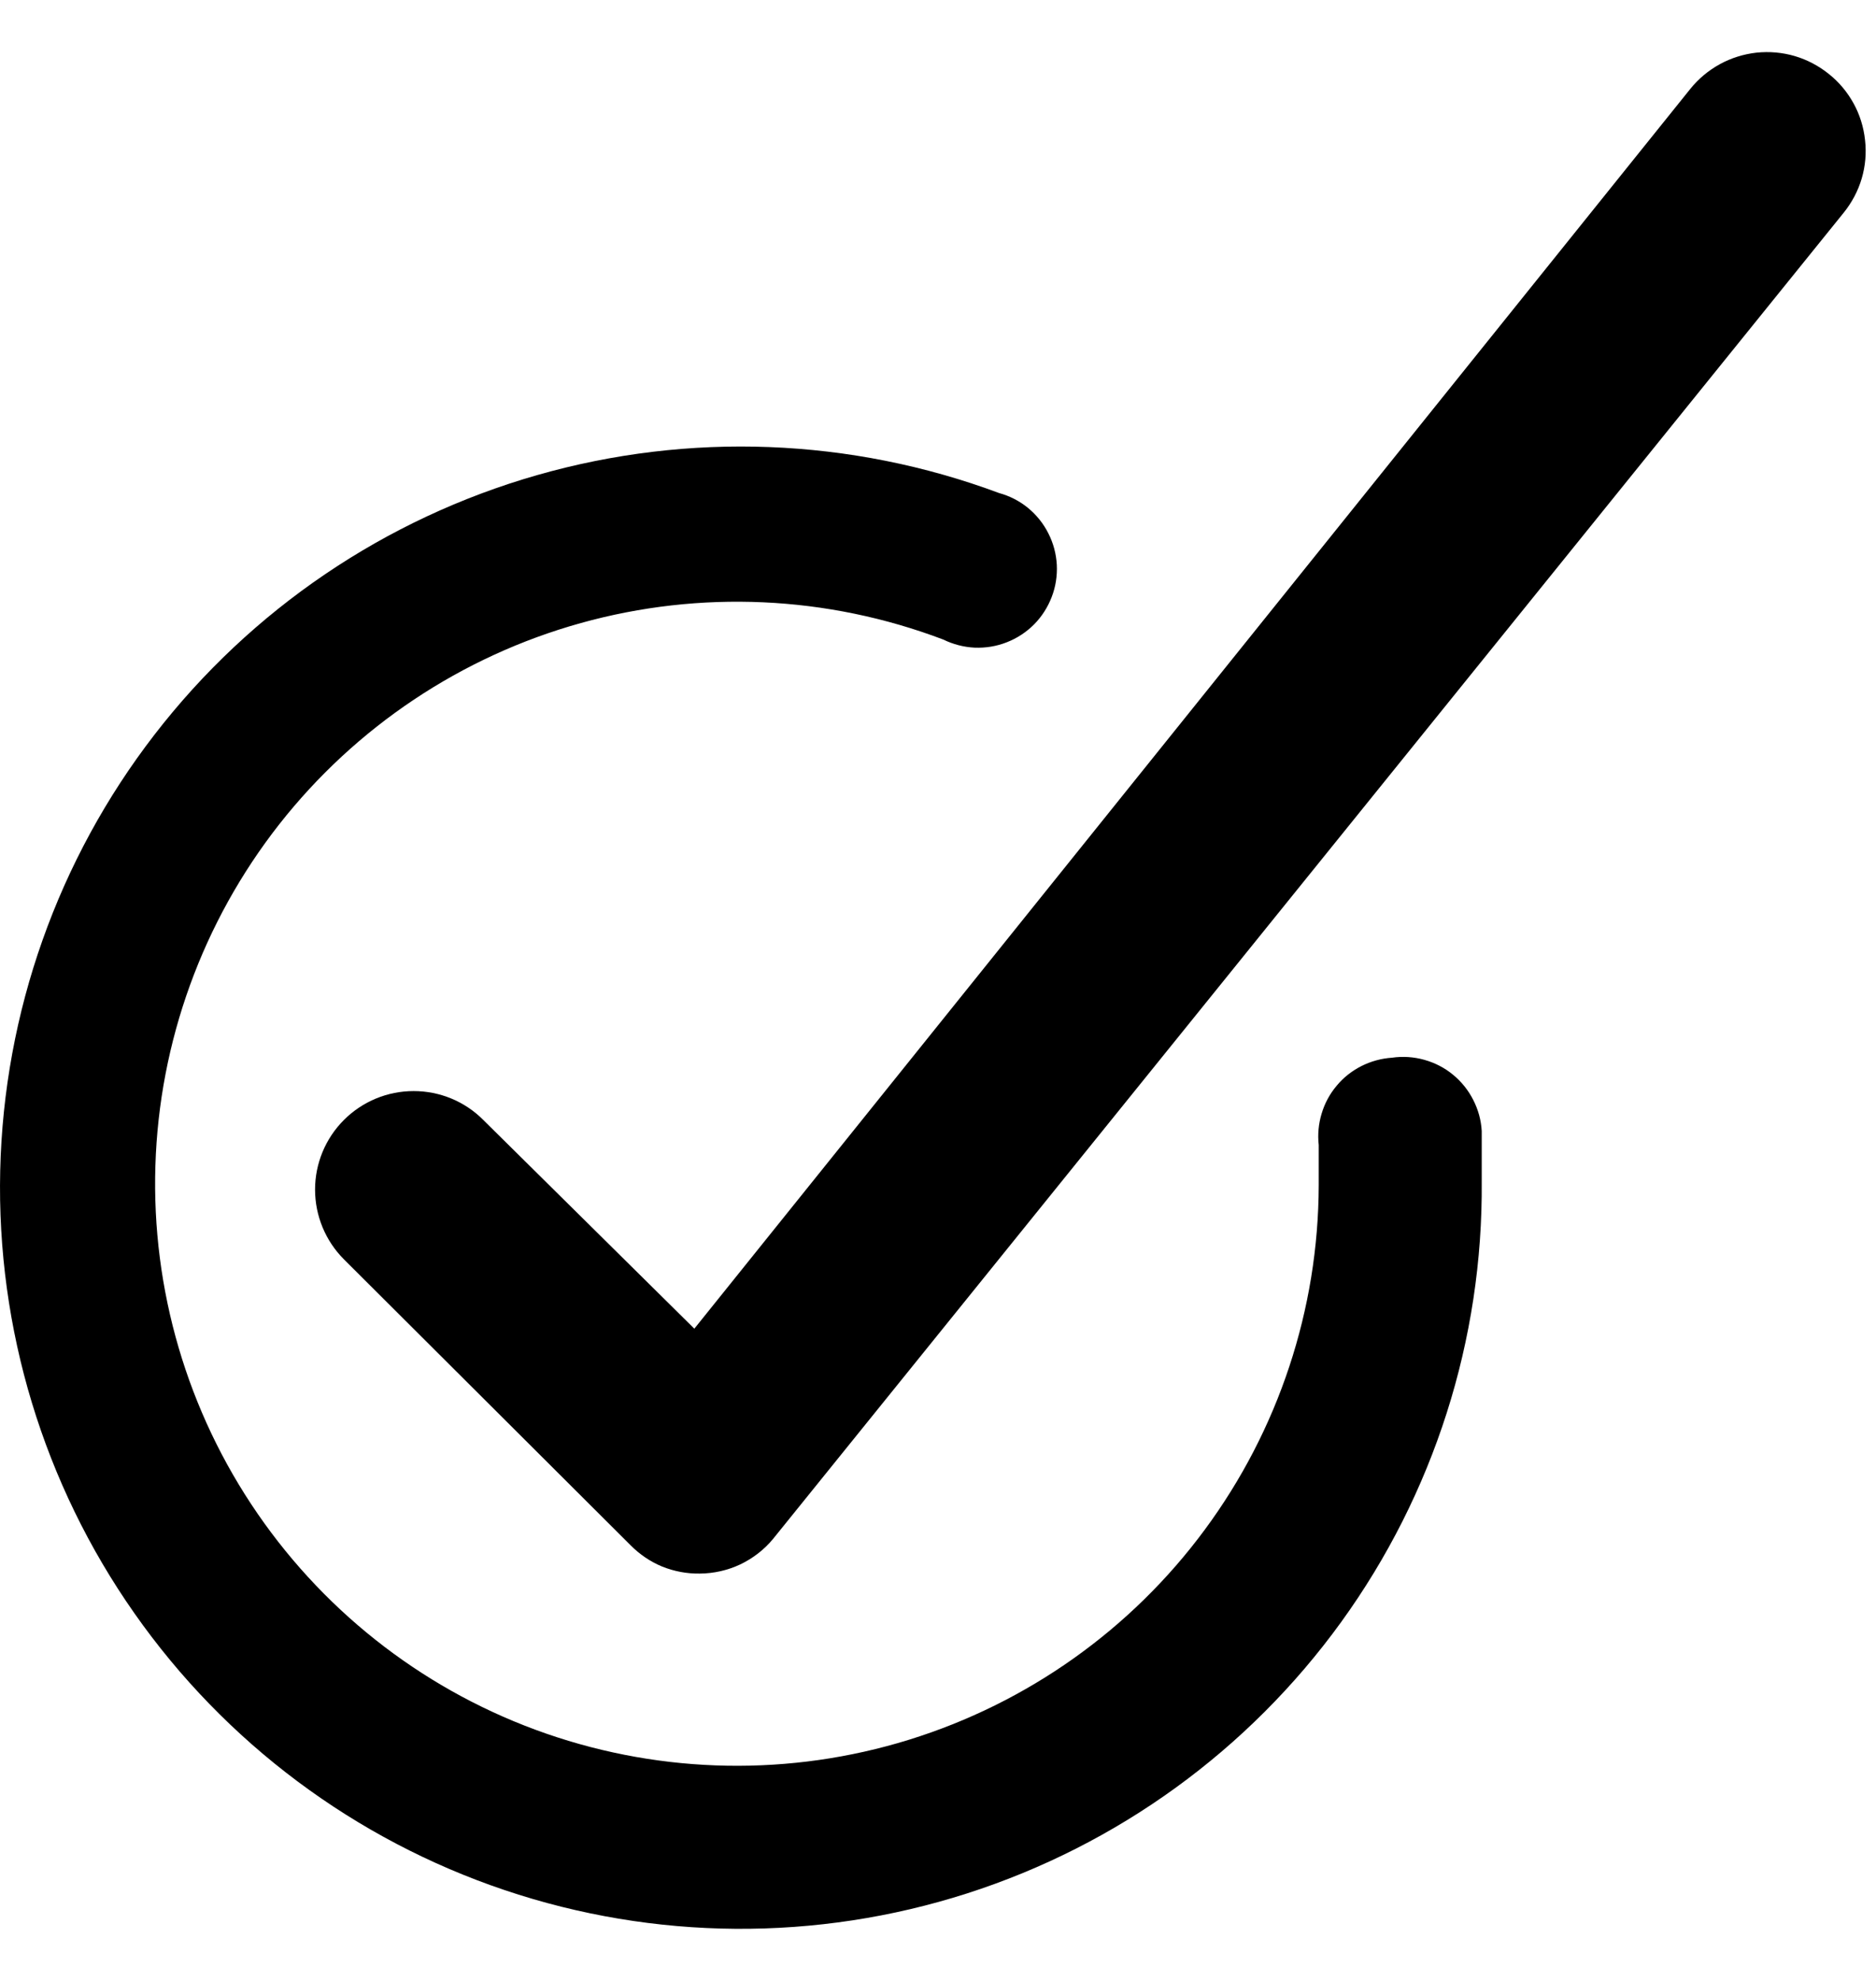 <svg width="18" height="19" viewBox="0 0 18 19" fill="none" xmlns="http://www.w3.org/2000/svg">
<path d="M17.548 0.71C17.451 0.632 17.34 0.573 17.221 0.538C17.102 0.503 16.977 0.492 16.853 0.505C16.73 0.519 16.61 0.556 16.501 0.616C16.392 0.676 16.296 0.756 16.218 0.853L6.662 12.744L4.637 10.742C4.46 10.564 4.22 10.465 3.969 10.465C3.718 10.465 3.478 10.564 3.3 10.742C3.123 10.919 3.023 11.159 3.023 11.41C3.023 11.661 3.123 11.902 3.3 12.079L6.05 14.821C6.137 14.909 6.24 14.979 6.354 15.026C6.469 15.072 6.591 15.095 6.715 15.093C6.849 15.092 6.982 15.062 7.103 15.005C7.224 14.947 7.332 14.864 7.417 14.761L17.691 2.039C17.769 1.942 17.828 1.831 17.863 1.712C17.898 1.593 17.909 1.468 17.895 1.345C17.882 1.221 17.845 1.101 17.785 0.992C17.725 0.883 17.645 0.787 17.548 0.71Z" fill="black"/>
<path d="M13.356 10.145C13.254 10.152 13.154 10.179 13.063 10.225C12.972 10.271 12.89 10.335 12.825 10.414C12.759 10.492 12.71 10.583 12.681 10.681C12.651 10.779 12.642 10.882 12.653 10.983C12.653 11.112 12.653 11.24 12.653 11.369C12.65 12.559 12.267 13.716 11.559 14.673C10.852 15.63 9.857 16.335 8.721 16.687C7.584 17.039 6.365 17.018 5.241 16.628C4.117 16.238 3.147 15.499 2.472 14.519C1.797 13.539 1.454 12.369 1.491 11.18C1.528 9.99 1.944 8.844 2.678 7.908C3.413 6.972 4.427 6.295 5.573 5.976C6.719 5.657 7.937 5.712 9.05 6.134C9.144 6.18 9.247 6.207 9.352 6.212C9.458 6.216 9.563 6.199 9.661 6.16C9.759 6.122 9.848 6.063 9.922 5.989C9.996 5.914 10.053 5.825 10.091 5.726C10.129 5.628 10.145 5.523 10.14 5.418C10.134 5.312 10.107 5.21 10.059 5.116C10.012 5.022 9.945 4.939 9.864 4.872C9.782 4.805 9.688 4.757 9.586 4.729C8.165 4.2 6.612 4.14 5.154 4.557C3.696 4.974 2.409 5.846 1.482 7.047C0.555 8.247 0.037 9.712 0.002 11.228C-0.033 12.744 0.418 14.232 1.289 15.473C2.16 16.715 3.405 17.645 4.842 18.129C6.279 18.613 7.833 18.624 9.278 18.161C10.722 17.698 11.98 16.786 12.869 15.557C13.758 14.328 14.23 12.848 14.217 11.331C14.217 11.172 14.217 11.006 14.217 10.848C14.211 10.743 14.183 10.642 14.135 10.549C14.088 10.456 14.021 10.373 13.94 10.307C13.86 10.241 13.766 10.193 13.665 10.165C13.565 10.137 13.459 10.13 13.356 10.145Z" fill="black"/>
</svg>
